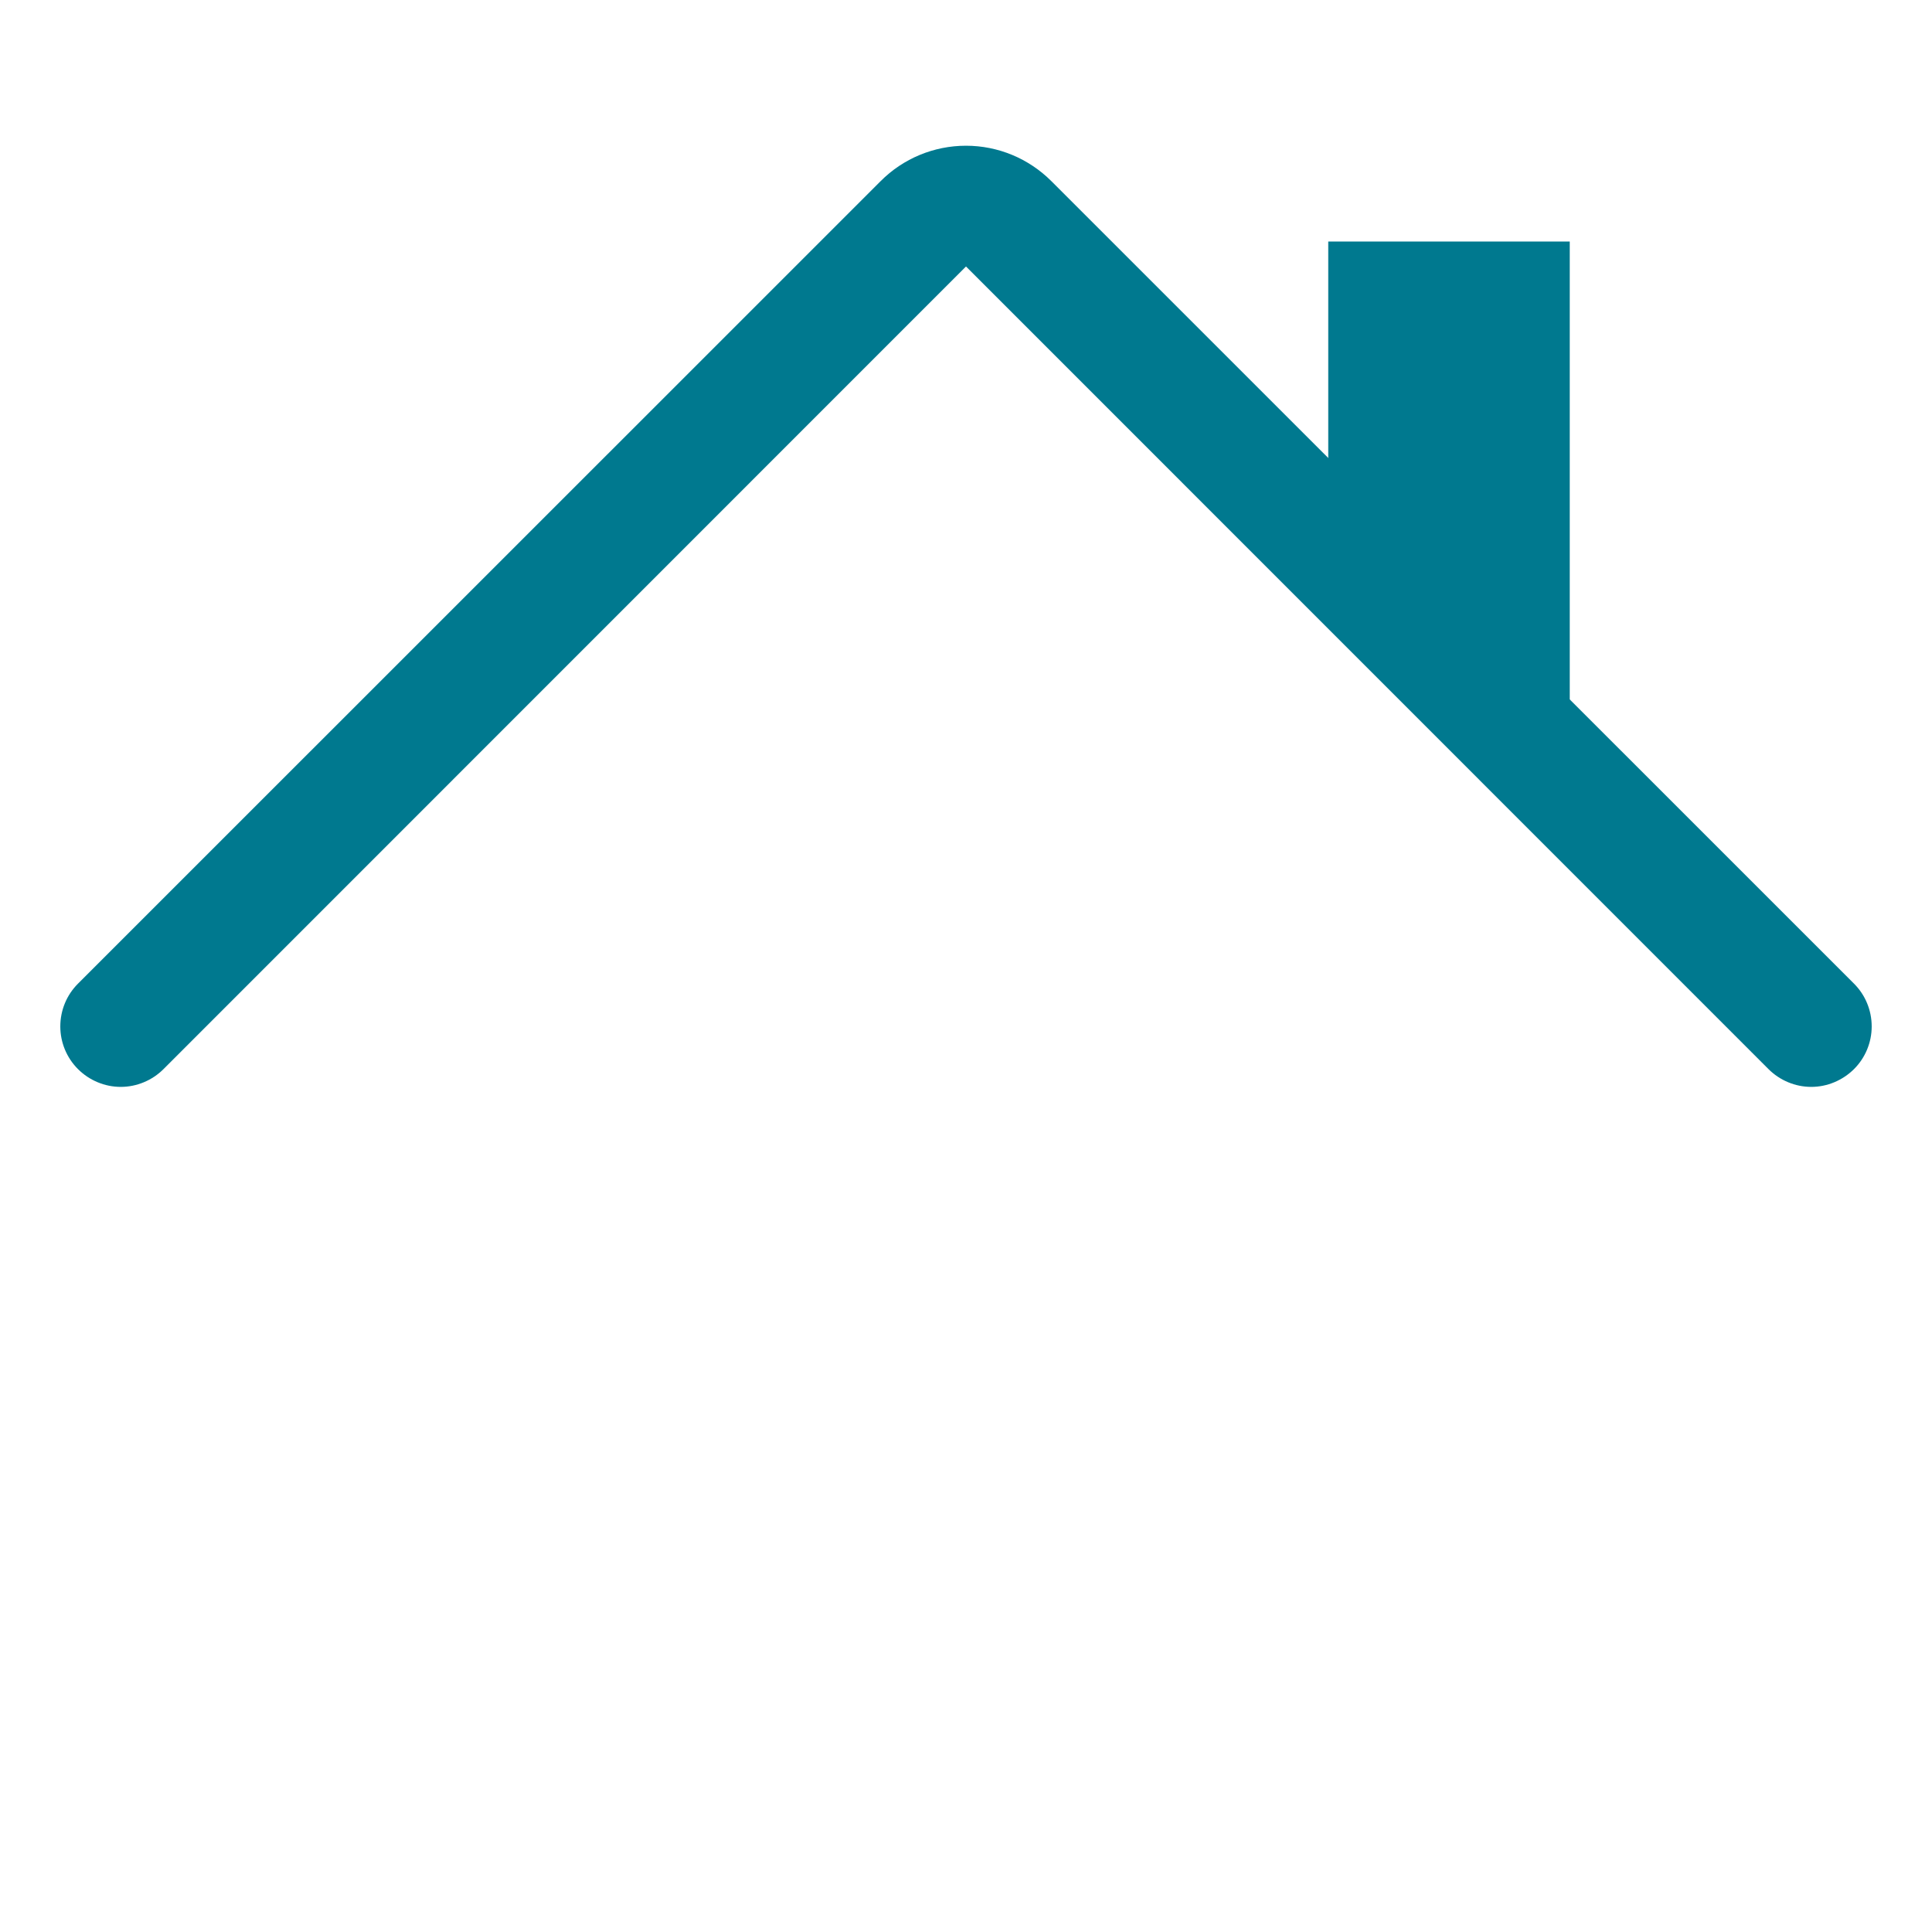 <svg width="14" height="14" viewBox="0 0 14 14" fill="none" xmlns="http://www.w3.org/2000/svg">
<path d="M10.125 2.25H10.875V4.043L10.125 3.293V2.25Z" fill="#00798F" stroke="#00798F"/>
<path fill-rule="evenodd" clip-rule="evenodd" d="M6.381 1.313C6.545 1.148 6.768 1.056 7 1.056C7.232 1.056 7.454 1.148 7.619 1.313L13.435 7.128C13.517 7.21 13.563 7.321 13.563 7.438C13.563 7.554 13.517 7.665 13.435 7.747C13.352 7.829 13.241 7.876 13.125 7.876C13.009 7.876 12.897 7.829 12.815 7.747L7 1.931L1.185 7.747C1.103 7.829 0.991 7.876 0.875 7.876C0.759 7.876 0.647 7.829 0.565 7.747C0.483 7.665 0.437 7.554 0.437 7.438C0.437 7.321 0.483 7.21 0.565 7.128L6.381 1.313Z" fill="#00798F"/>
</svg>
